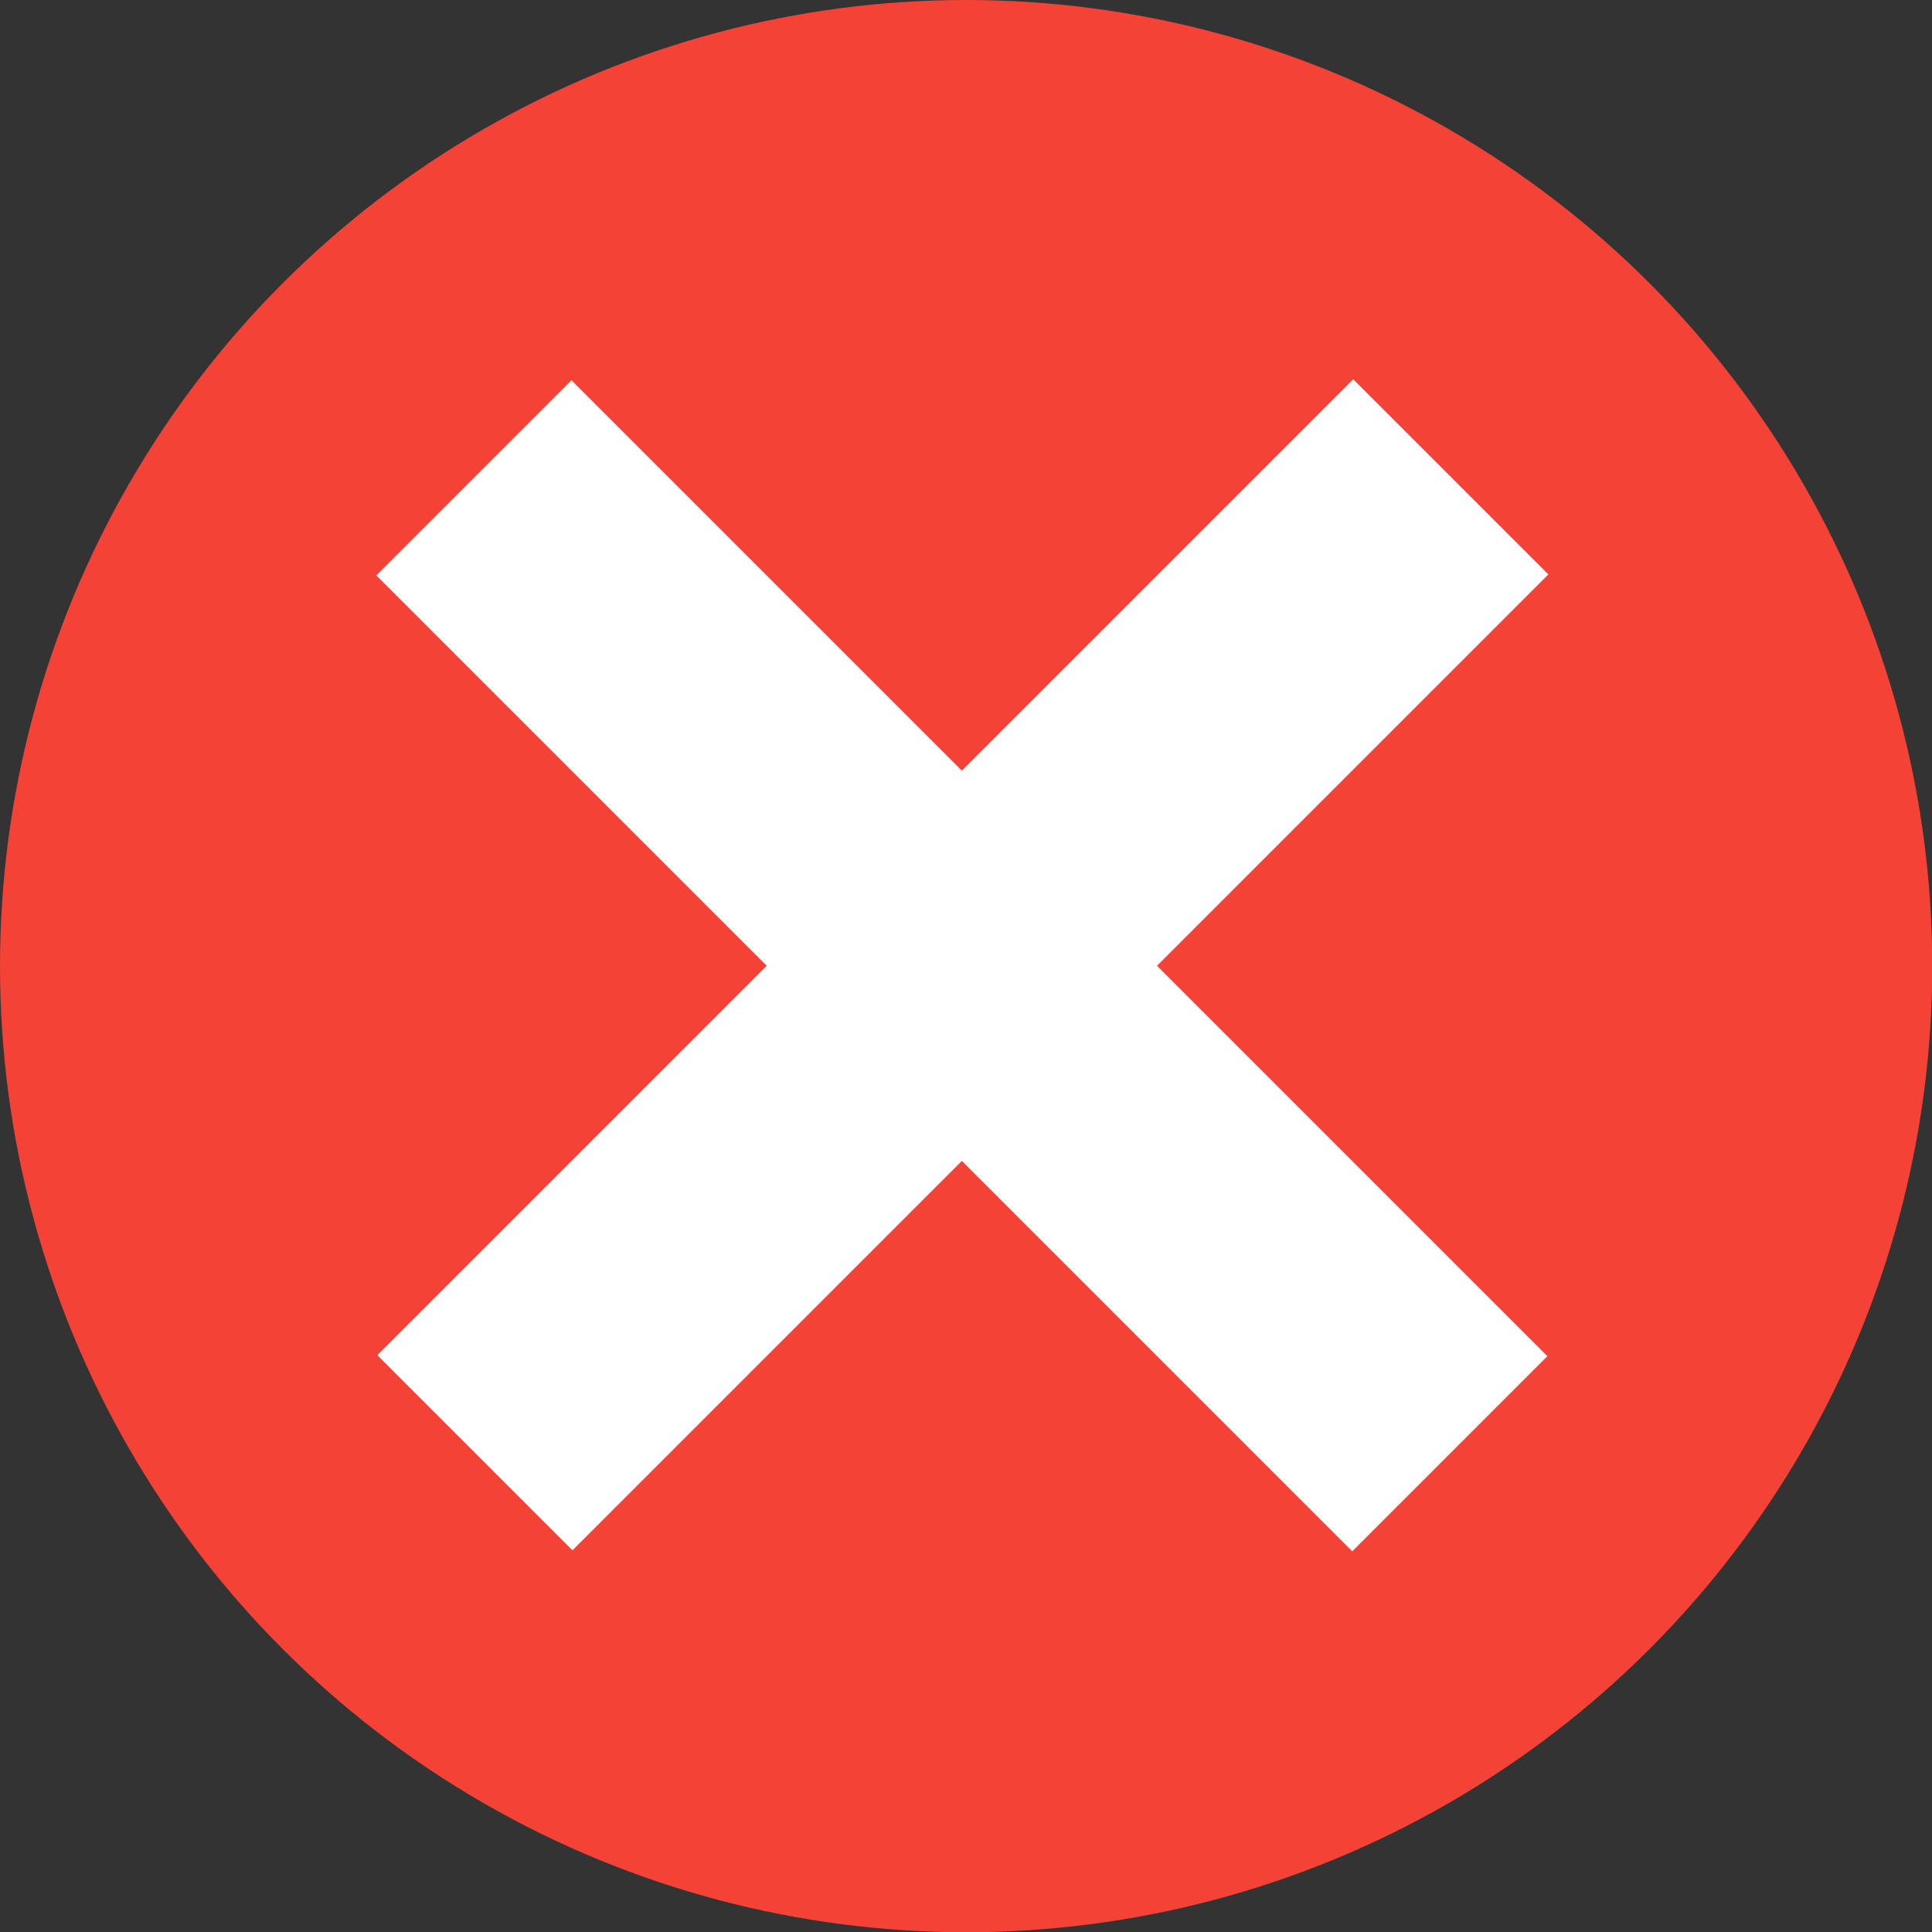 <?xml version="1.0" encoding="UTF-8" standalone="no"?>
<!-- Created with Inkscape (http://www.inkscape.org/) -->

<svg
   width="32"
   height="32"
   viewBox="0 0 32 32"
   version="1.1"
   id="svg1"
   inkscape:version="1.4 (86a8ad7, 2024-10-11)"
   sodipodi:docname="eliminarOscuro.svg"
   xmlns:inkscape="http://www.inkscape.org/namespaces/inkscape"
   xmlns:sodipodi="http://sodipodi.sourceforge.net/DTD/sodipodi-0.dtd"
   xmlns="http://www.w3.org/2000/svg"
   xmlns:svg="http://www.w3.org/2000/svg">
  <rect x="0" y="0" width="32" height="32" fill="#333333" stroke="none"/>
  <sodipodi:namedview
     id="namedview1"
     pagecolor="#ffffff"
     bordercolor="#000000"
     borderopacity="0.25"
     inkscape:showpageshadow="2"
     inkscape:pageopacity="0.0"
     inkscape:pagecheckerboard="0"
     inkscape:deskcolor="#d1d1d1"
     inkscape:document-units="px"
     inkscape:zoom="26.71875"
     inkscape:cx="16"
     inkscape:cy="16"
     inkscape:window-width="1920"
     inkscape:window-height="1057"
     inkscape:window-x="-8"
     inkscape:window-y="-8"
     inkscape:window-maximized="1"
     inkscape:current-layer="layer1" />
  <defs
     id="defs1" />
  <g
     inkscape:label="Capa 1"
     inkscape:groupmode="layer"
     id="layer1">
    <g
       transform="matrix(2.286,0,0,2.286,-2.286,-2.286)"
       id="g2-4">
      <circle
         style="fill:#f44336"
         cx="8"
         cy="8"
         r="7"
         id="circle1" />
      <rect
         style="fill:#ffffff"
         width="2"
         height="10"
         x="-0.98"
         y="-16.29"
         transform="rotate(135)"
         id="rect1" />
      <rect
         style="fill:#ffffff"
         width="2"
         height="10"
         x="-12.29"
         y="-5.01"
         transform="rotate(-135)"
         id="rect2" />
    </g>
  </g>
</svg>
